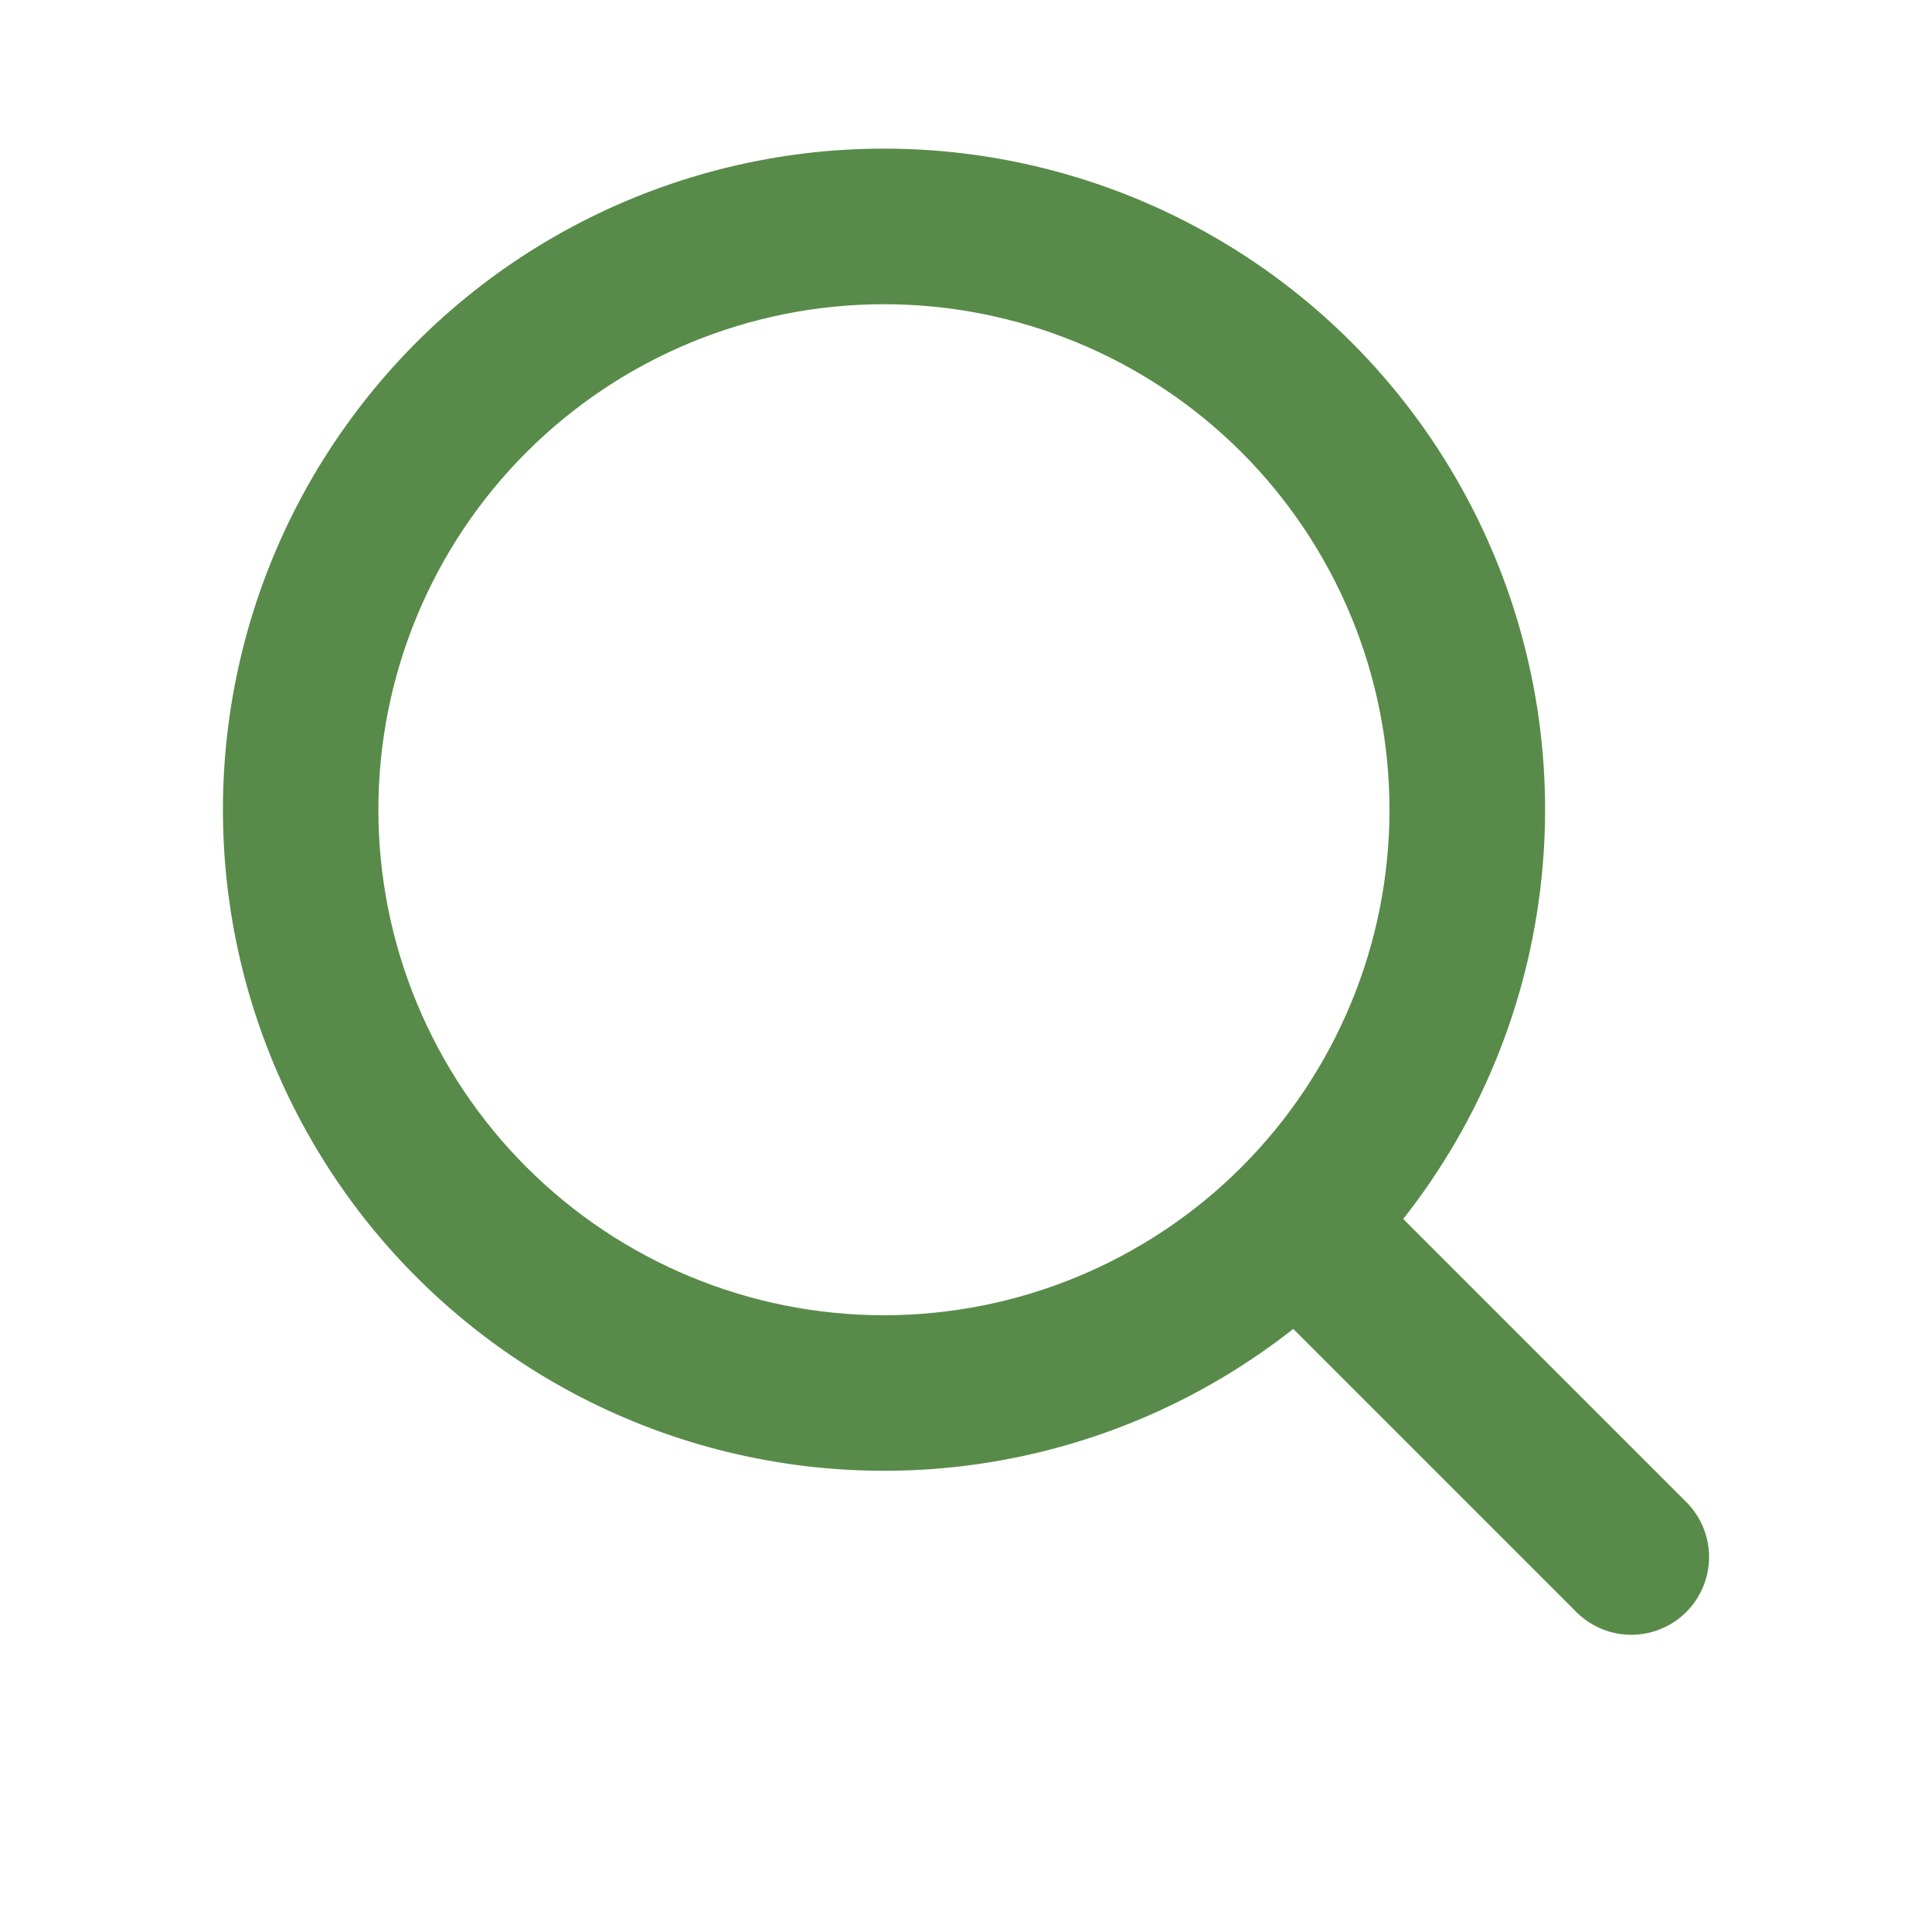<svg width="26" height="26" viewBox="0 0 26 26" fill="none" xmlns="http://www.w3.org/2000/svg">
<path fill-rule="evenodd" clip-rule="evenodd" d="M11.896 2C10.477 2 9.079 2.34 7.818 2.99C6.557 3.64 5.47 4.583 4.648 5.739C3.825 6.894 3.291 8.23 3.09 9.634C2.889 11.039 3.026 12.471 3.491 13.811C3.956 15.152 4.734 16.361 5.762 17.34C6.789 18.318 8.035 19.036 9.397 19.435C10.758 19.833 12.196 19.901 13.588 19.631C14.981 19.361 16.289 18.762 17.404 17.884L21.226 21.706C21.424 21.897 21.688 22.003 21.962 22C22.237 21.998 22.499 21.888 22.693 21.694C22.887 21.5 22.997 21.237 23 20.963C23.002 20.688 22.897 20.424 22.706 20.227L18.884 16.404C19.918 15.092 20.562 13.516 20.741 11.855C20.922 10.194 20.63 8.517 19.901 7.014C19.172 5.511 18.035 4.244 16.619 3.357C15.203 2.47 13.566 2 11.896 2ZM5.092 10.897C5.092 9.092 5.809 7.362 7.085 6.086C8.361 4.81 10.091 4.094 11.896 4.094C13.7 4.094 15.431 4.81 16.707 6.086C17.983 7.362 18.699 9.092 18.699 10.897C18.699 12.701 17.983 14.431 16.707 15.707C15.431 16.983 13.7 17.7 11.896 17.7C10.091 17.7 8.361 16.983 7.085 15.707C5.809 14.431 5.092 12.701 5.092 10.897Z" fill="#588B49"/>
</svg>
